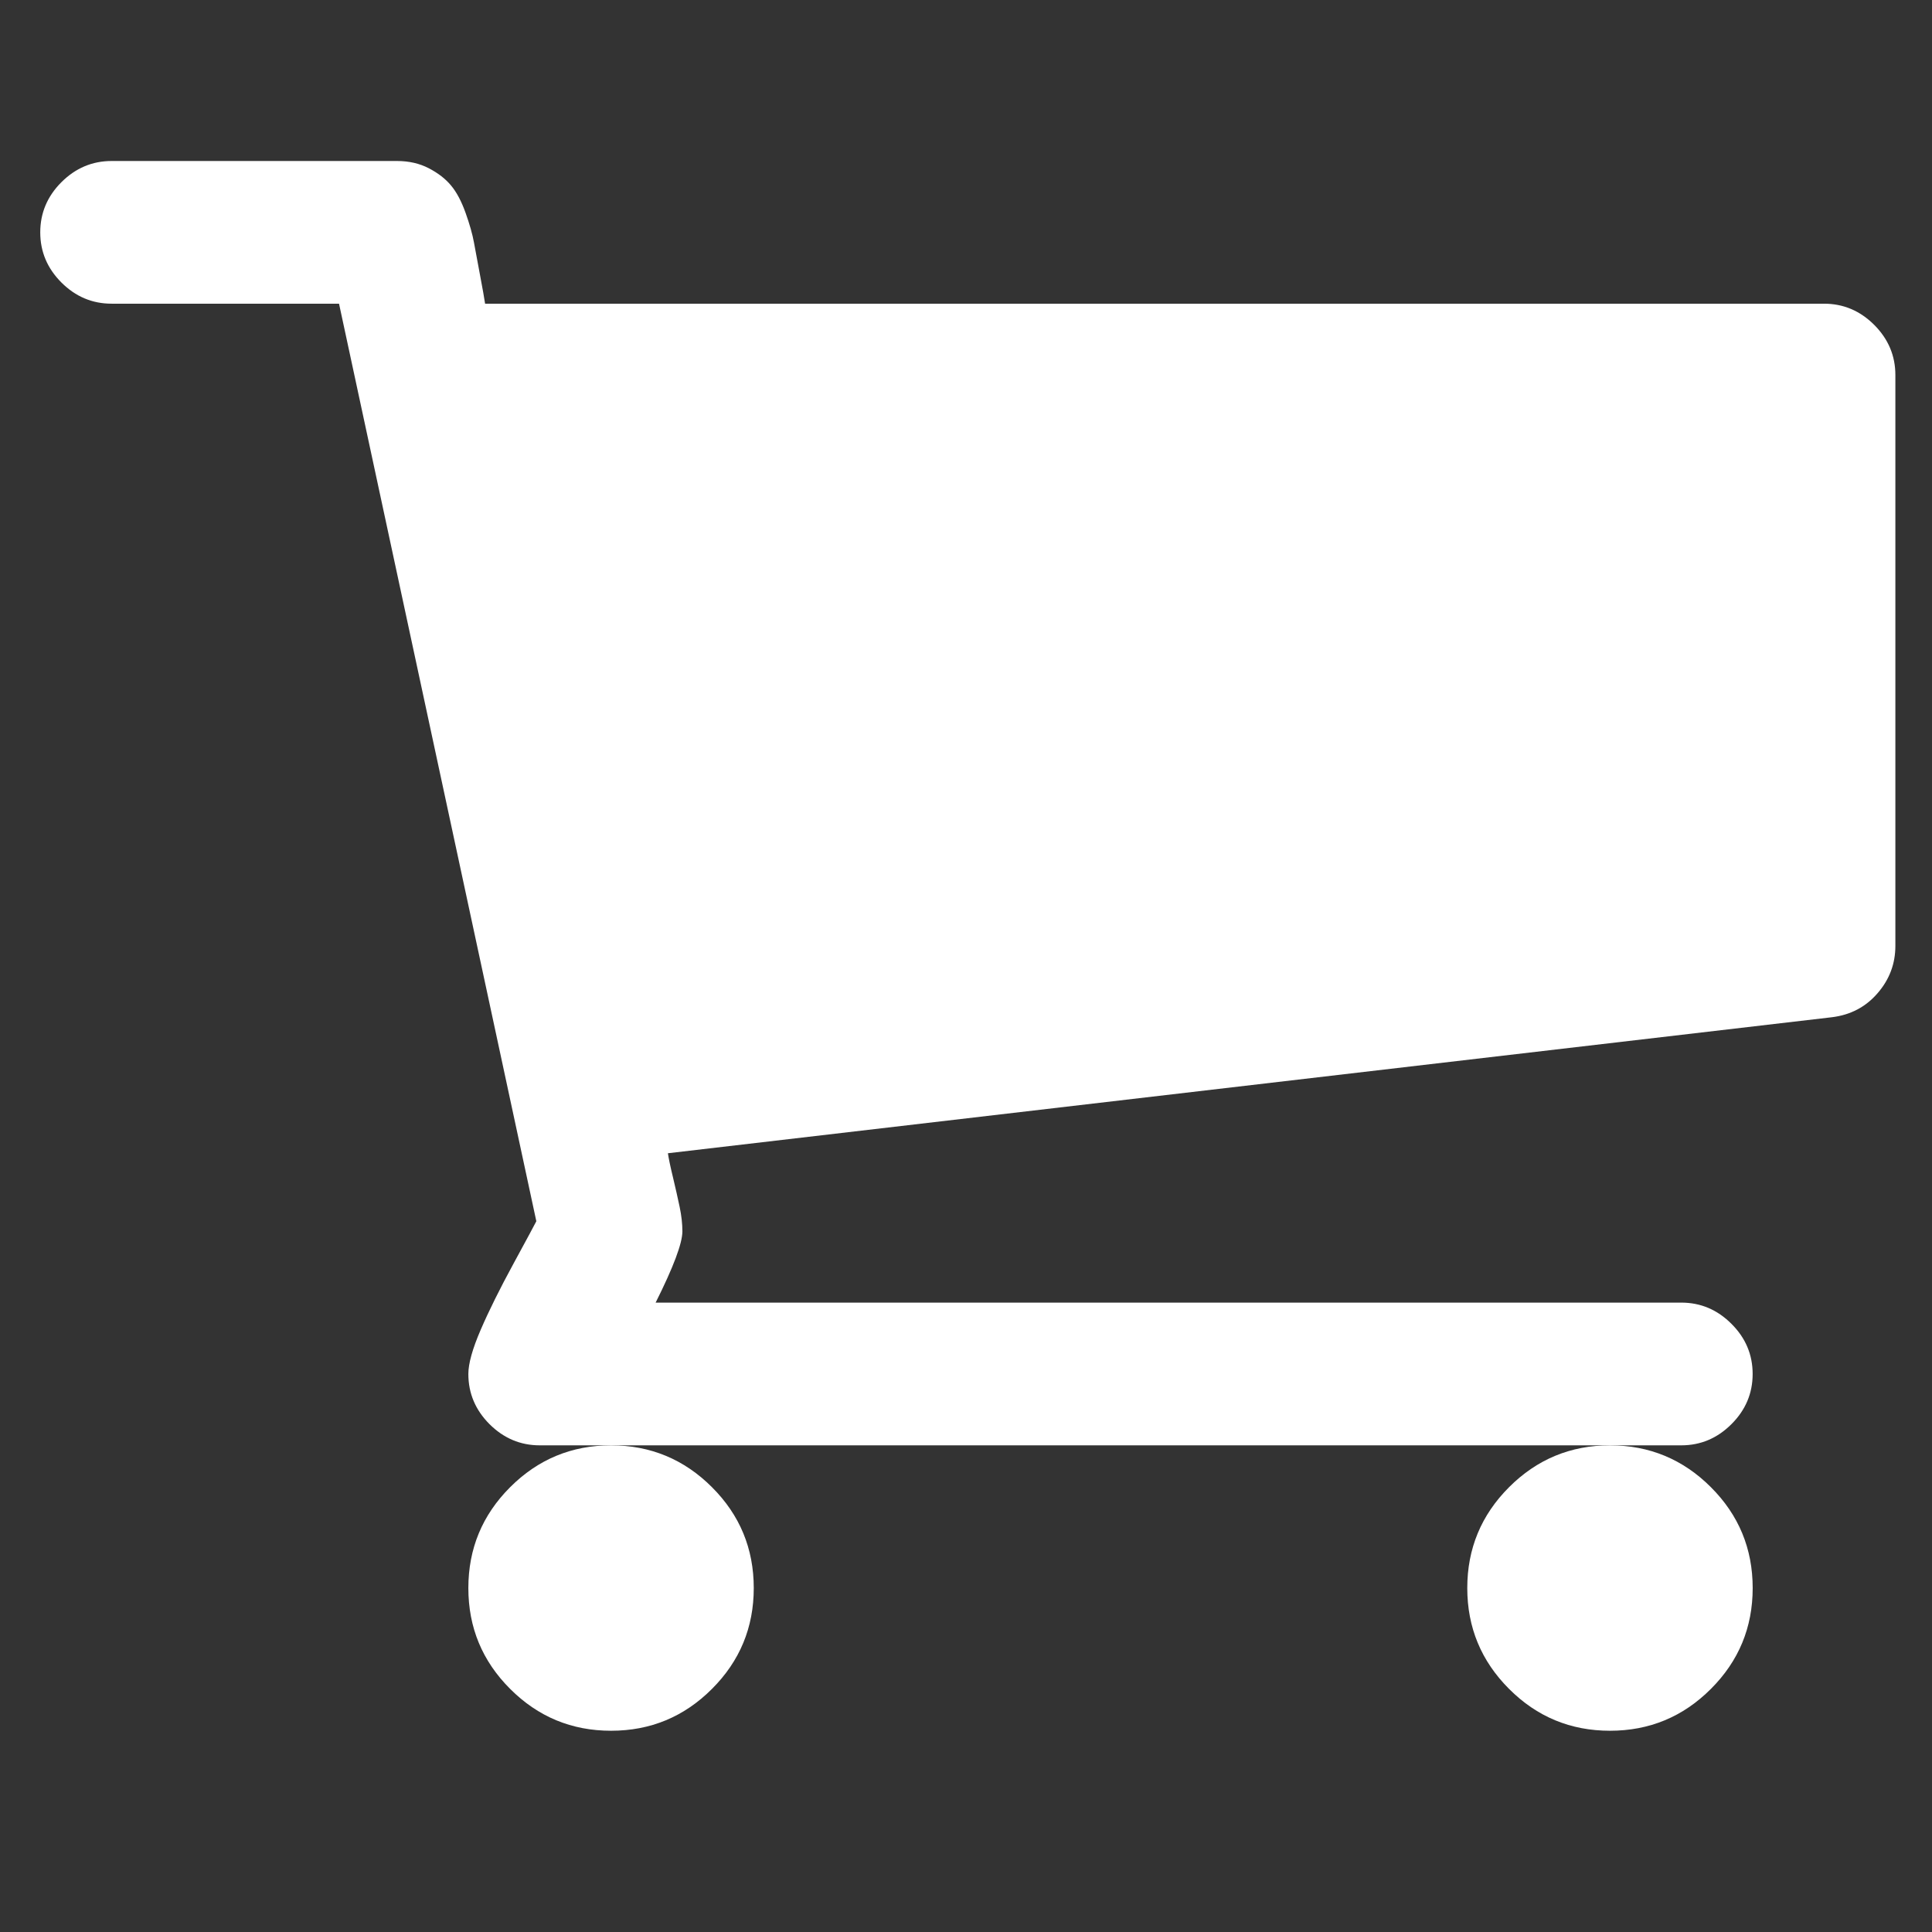 <svg width="48" height="48" viewBox="0 0 48 48" fill="none" xmlns="http://www.w3.org/2000/svg">
<rect x="0" y="0" width="48" height="48" fill="#333333" stroke="none"/>
<path d="M36.454 39.455C36.454 40.434 36.801 41.269 37.493 41.961C38.185 42.654 39.021 43 40 43C40.978 43 41.814 42.654 42.506 41.961C43.199 41.269 43.545 40.434 43.545 39.455C43.545 38.475 43.199 37.64 42.506 36.948C41.814 36.256 40.978 35.909 40 35.909C39.021 35.909 38.185 36.256 37.493 36.948C36.801 37.64 36.454 38.475 36.454 39.455Z" fill="white"/>
<path d="M46.564 8.071C46.213 7.721 45.798 7.545 45.317 7.545H12.052C12.033 7.416 11.992 7.181 11.927 6.839C11.862 6.497 11.812 6.225 11.775 6.022C11.738 5.819 11.669 5.574 11.567 5.288C11.465 5.002 11.345 4.775 11.207 4.61C11.069 4.443 10.884 4.3 10.653 4.18C10.422 4.06 10.159 4 9.864 4H2.773C2.293 4 1.877 4.176 1.526 4.526C1.175 4.877 1 5.293 1 5.773C1 6.253 1.175 6.668 1.526 7.019C1.877 7.37 2.293 7.545 2.773 7.545H8.423L13.325 30.341C13.289 30.415 13.099 30.766 12.758 31.394C12.416 32.022 12.144 32.571 11.941 33.042C11.738 33.513 11.636 33.878 11.636 34.136C11.636 34.616 11.812 35.032 12.162 35.383C12.514 35.733 12.929 35.909 13.409 35.909H15.182H39.999H41.771C42.251 35.909 42.667 35.733 43.017 35.383C43.369 35.032 43.544 34.616 43.544 34.136C43.544 33.656 43.369 33.24 43.017 32.89C42.667 32.539 42.251 32.363 41.771 32.363H16.289C16.733 31.477 16.954 30.887 16.954 30.591C16.954 30.406 16.931 30.203 16.885 29.982C16.838 29.76 16.783 29.515 16.719 29.247C16.654 28.98 16.613 28.782 16.594 28.652L45.512 25.273C45.973 25.217 46.352 25.019 46.647 24.677C46.943 24.336 47.09 23.944 47.09 23.5V9.318C47.09 8.838 46.915 8.423 46.564 8.071Z" fill="white"/>
<path d="M11.636 39.455C11.636 40.434 11.982 41.269 12.675 41.961C13.368 42.654 14.203 43 15.182 43C16.16 43 16.996 42.654 17.688 41.961C18.381 41.269 18.727 40.434 18.727 39.455C18.727 38.475 18.381 37.64 17.688 36.948C16.996 36.256 16.16 35.909 15.182 35.909C14.203 35.909 13.367 36.256 12.675 36.948C11.983 37.64 11.636 38.475 11.636 39.455Z" fill="white"/>
</svg>
